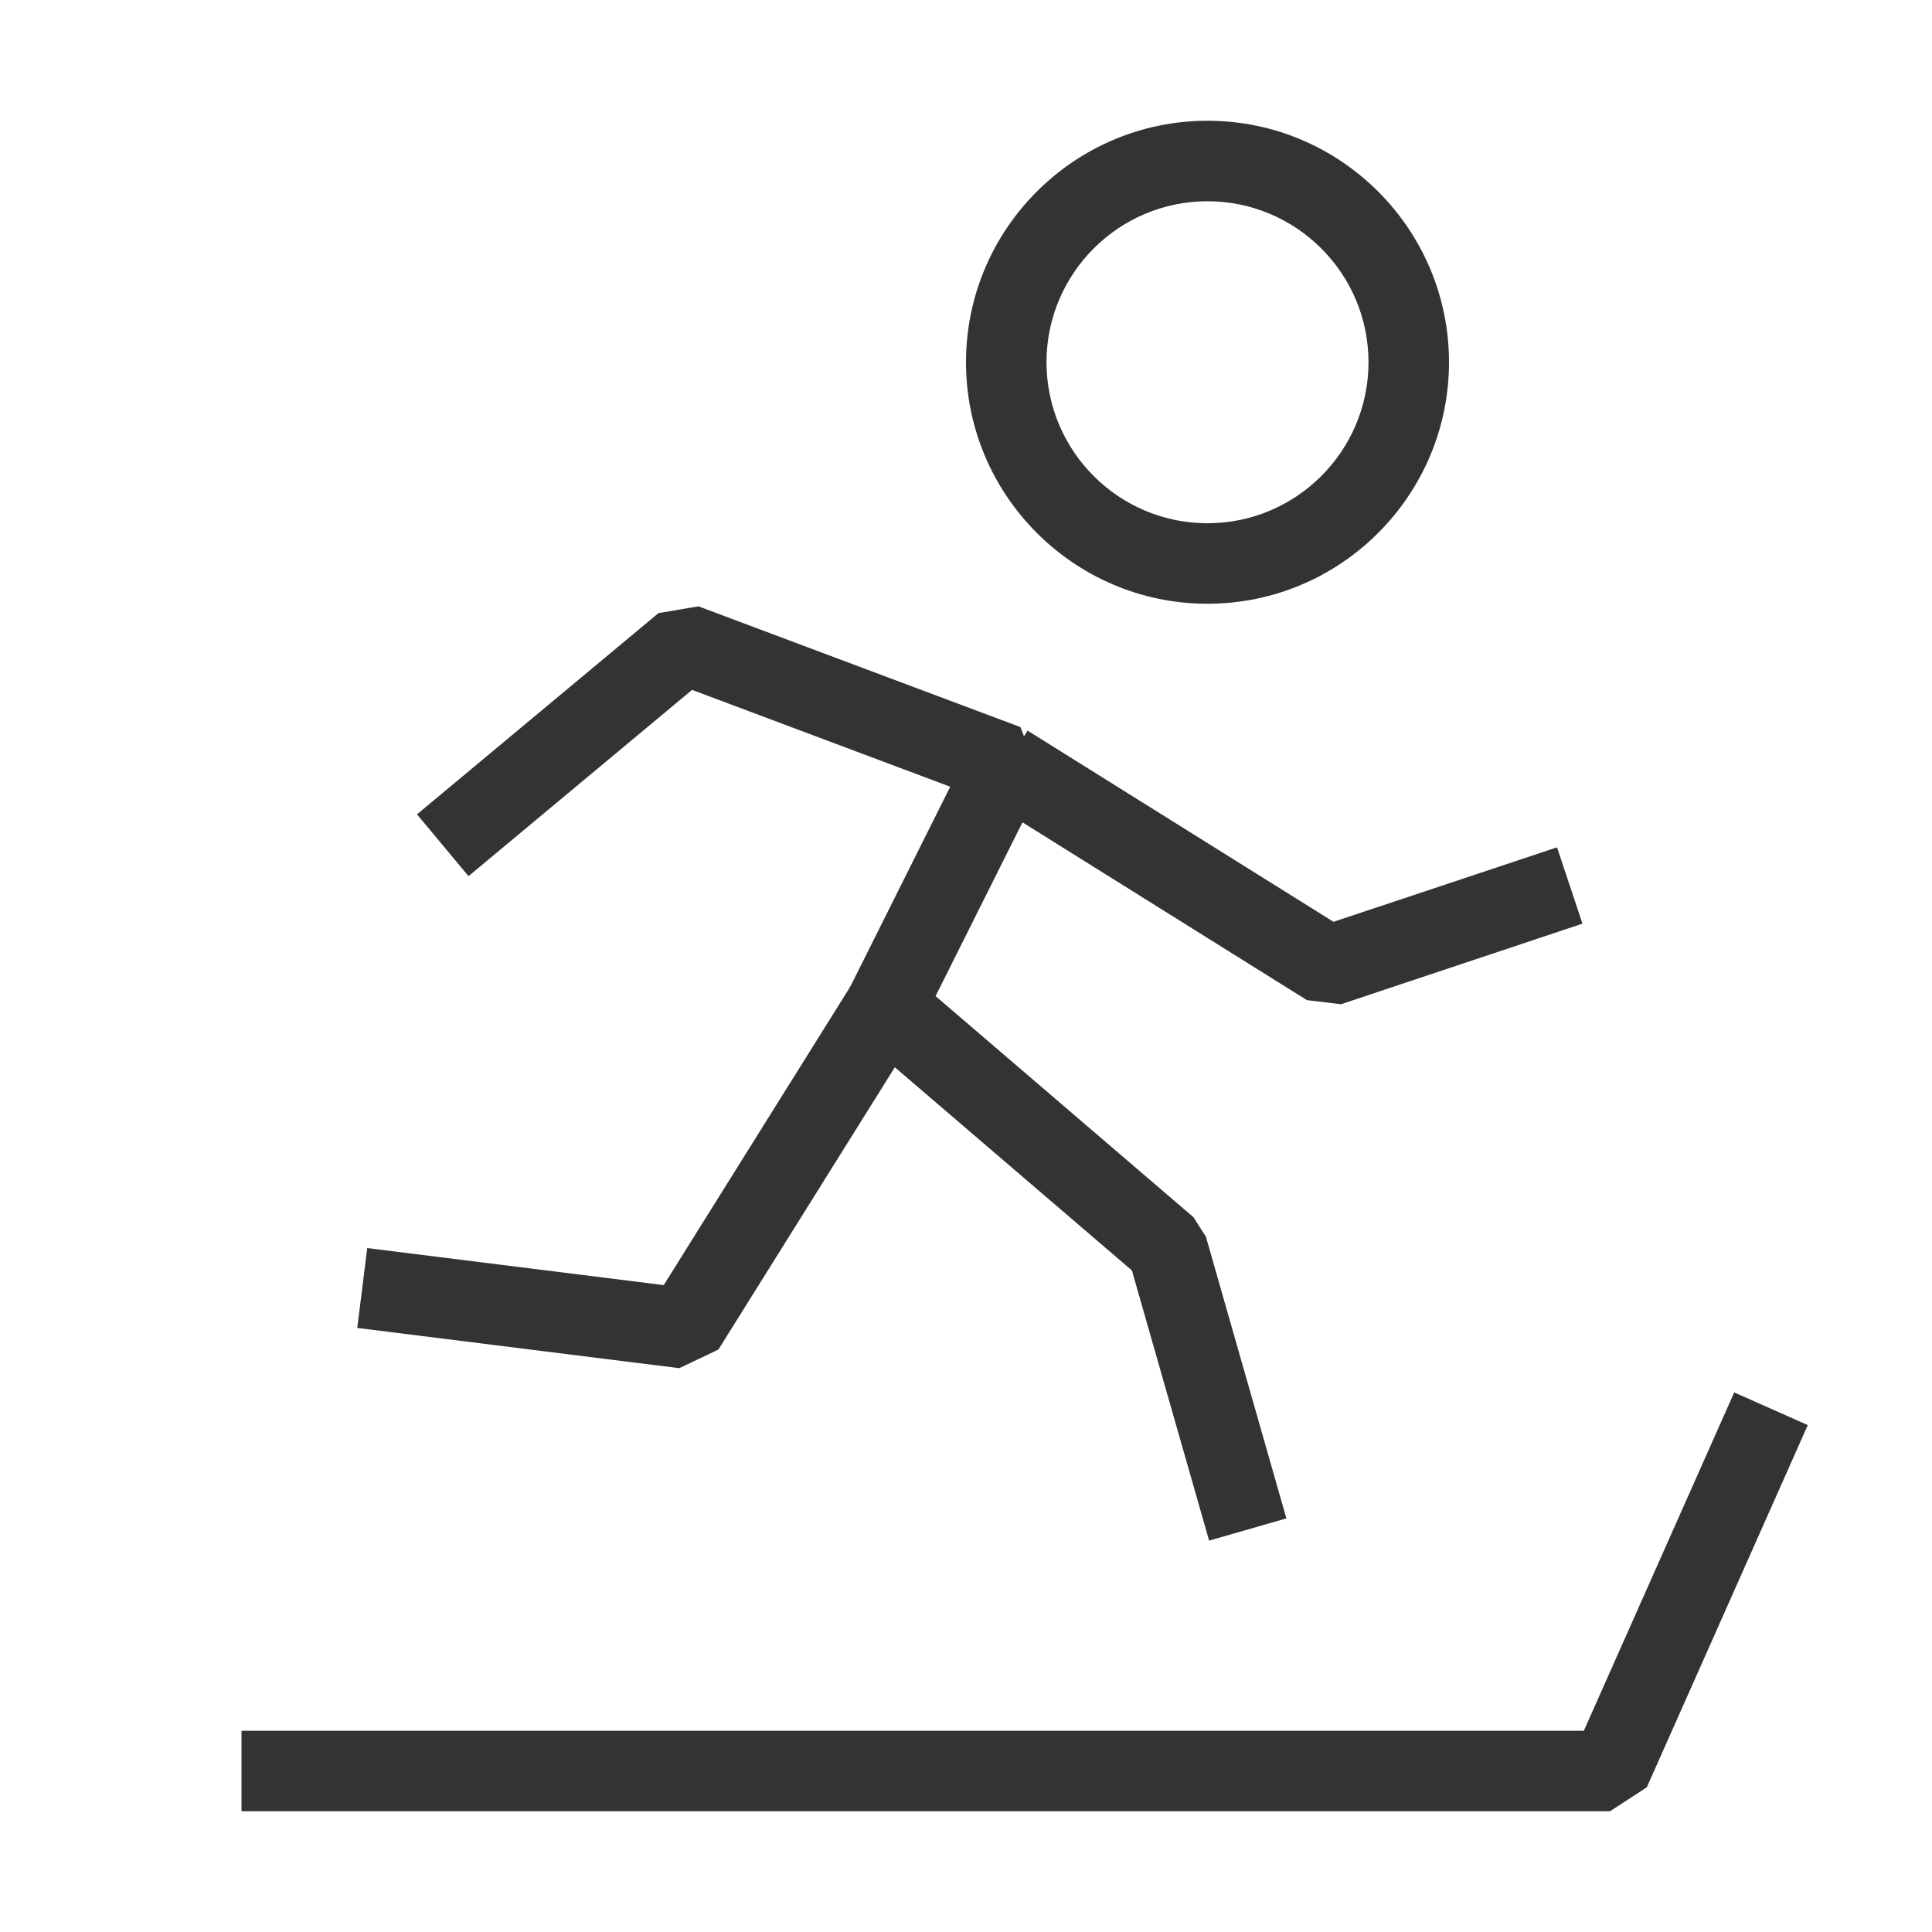 <?xml version="1.0" encoding="iso-8859-1"?>
<svg version="1.1" id="&#x56FE;&#x5C42;_1" xmlns="http://www.w3.org/2000/svg" xmlns:xlink="http://www.w3.org/1999/xlink" x="0px"
	 y="0px" viewBox="0 0 24 24" style="enable-background:new 0 0 24 24;" xml:space="preserve">
<path style="fill:#333333;" d="M15,7.5c-1.654,0-3-1.346-3-3s1.346-3,3-3s3,1.346,3,3S16.654,7.5,15,7.5z M15,2.5
	c-1.103,0-2,0.897-2,2s0.897,2,2,2s2-0.897,2-2S16.103,2.5,15,2.5z"/>
<polygon style="fill:#333333;" points="15.02,19.138 14.061,15.782 10.675,12.88 10.553,12.276 11.804,9.773 8.597,8.57 
	5.82,10.884 5.18,10.116 8.18,7.616 8.676,7.532 12.676,9.032 12.947,9.724 11.622,12.374 14.825,15.12 14.98,15.362 15.98,18.862 
	"/>
<polygon style="fill:#333333;" points="8.438,16.996 4.438,16.496 4.562,15.504 8.245,15.964 10.576,12.235 11.424,12.765 
	8.924,16.765 "/>
<polygon style="fill:#333333;" points="20,22.5 3,22.5 3,21.5 19.675,21.5 21.543,17.297 22.457,17.703 20.457,22.203 "/>
<polygon style="fill:#333333;" points="16.658,12.475 16.235,12.424 12.235,9.924 12.765,9.076 16.565,11.451 19.342,10.526 
	19.658,11.474 "/>
</svg>






